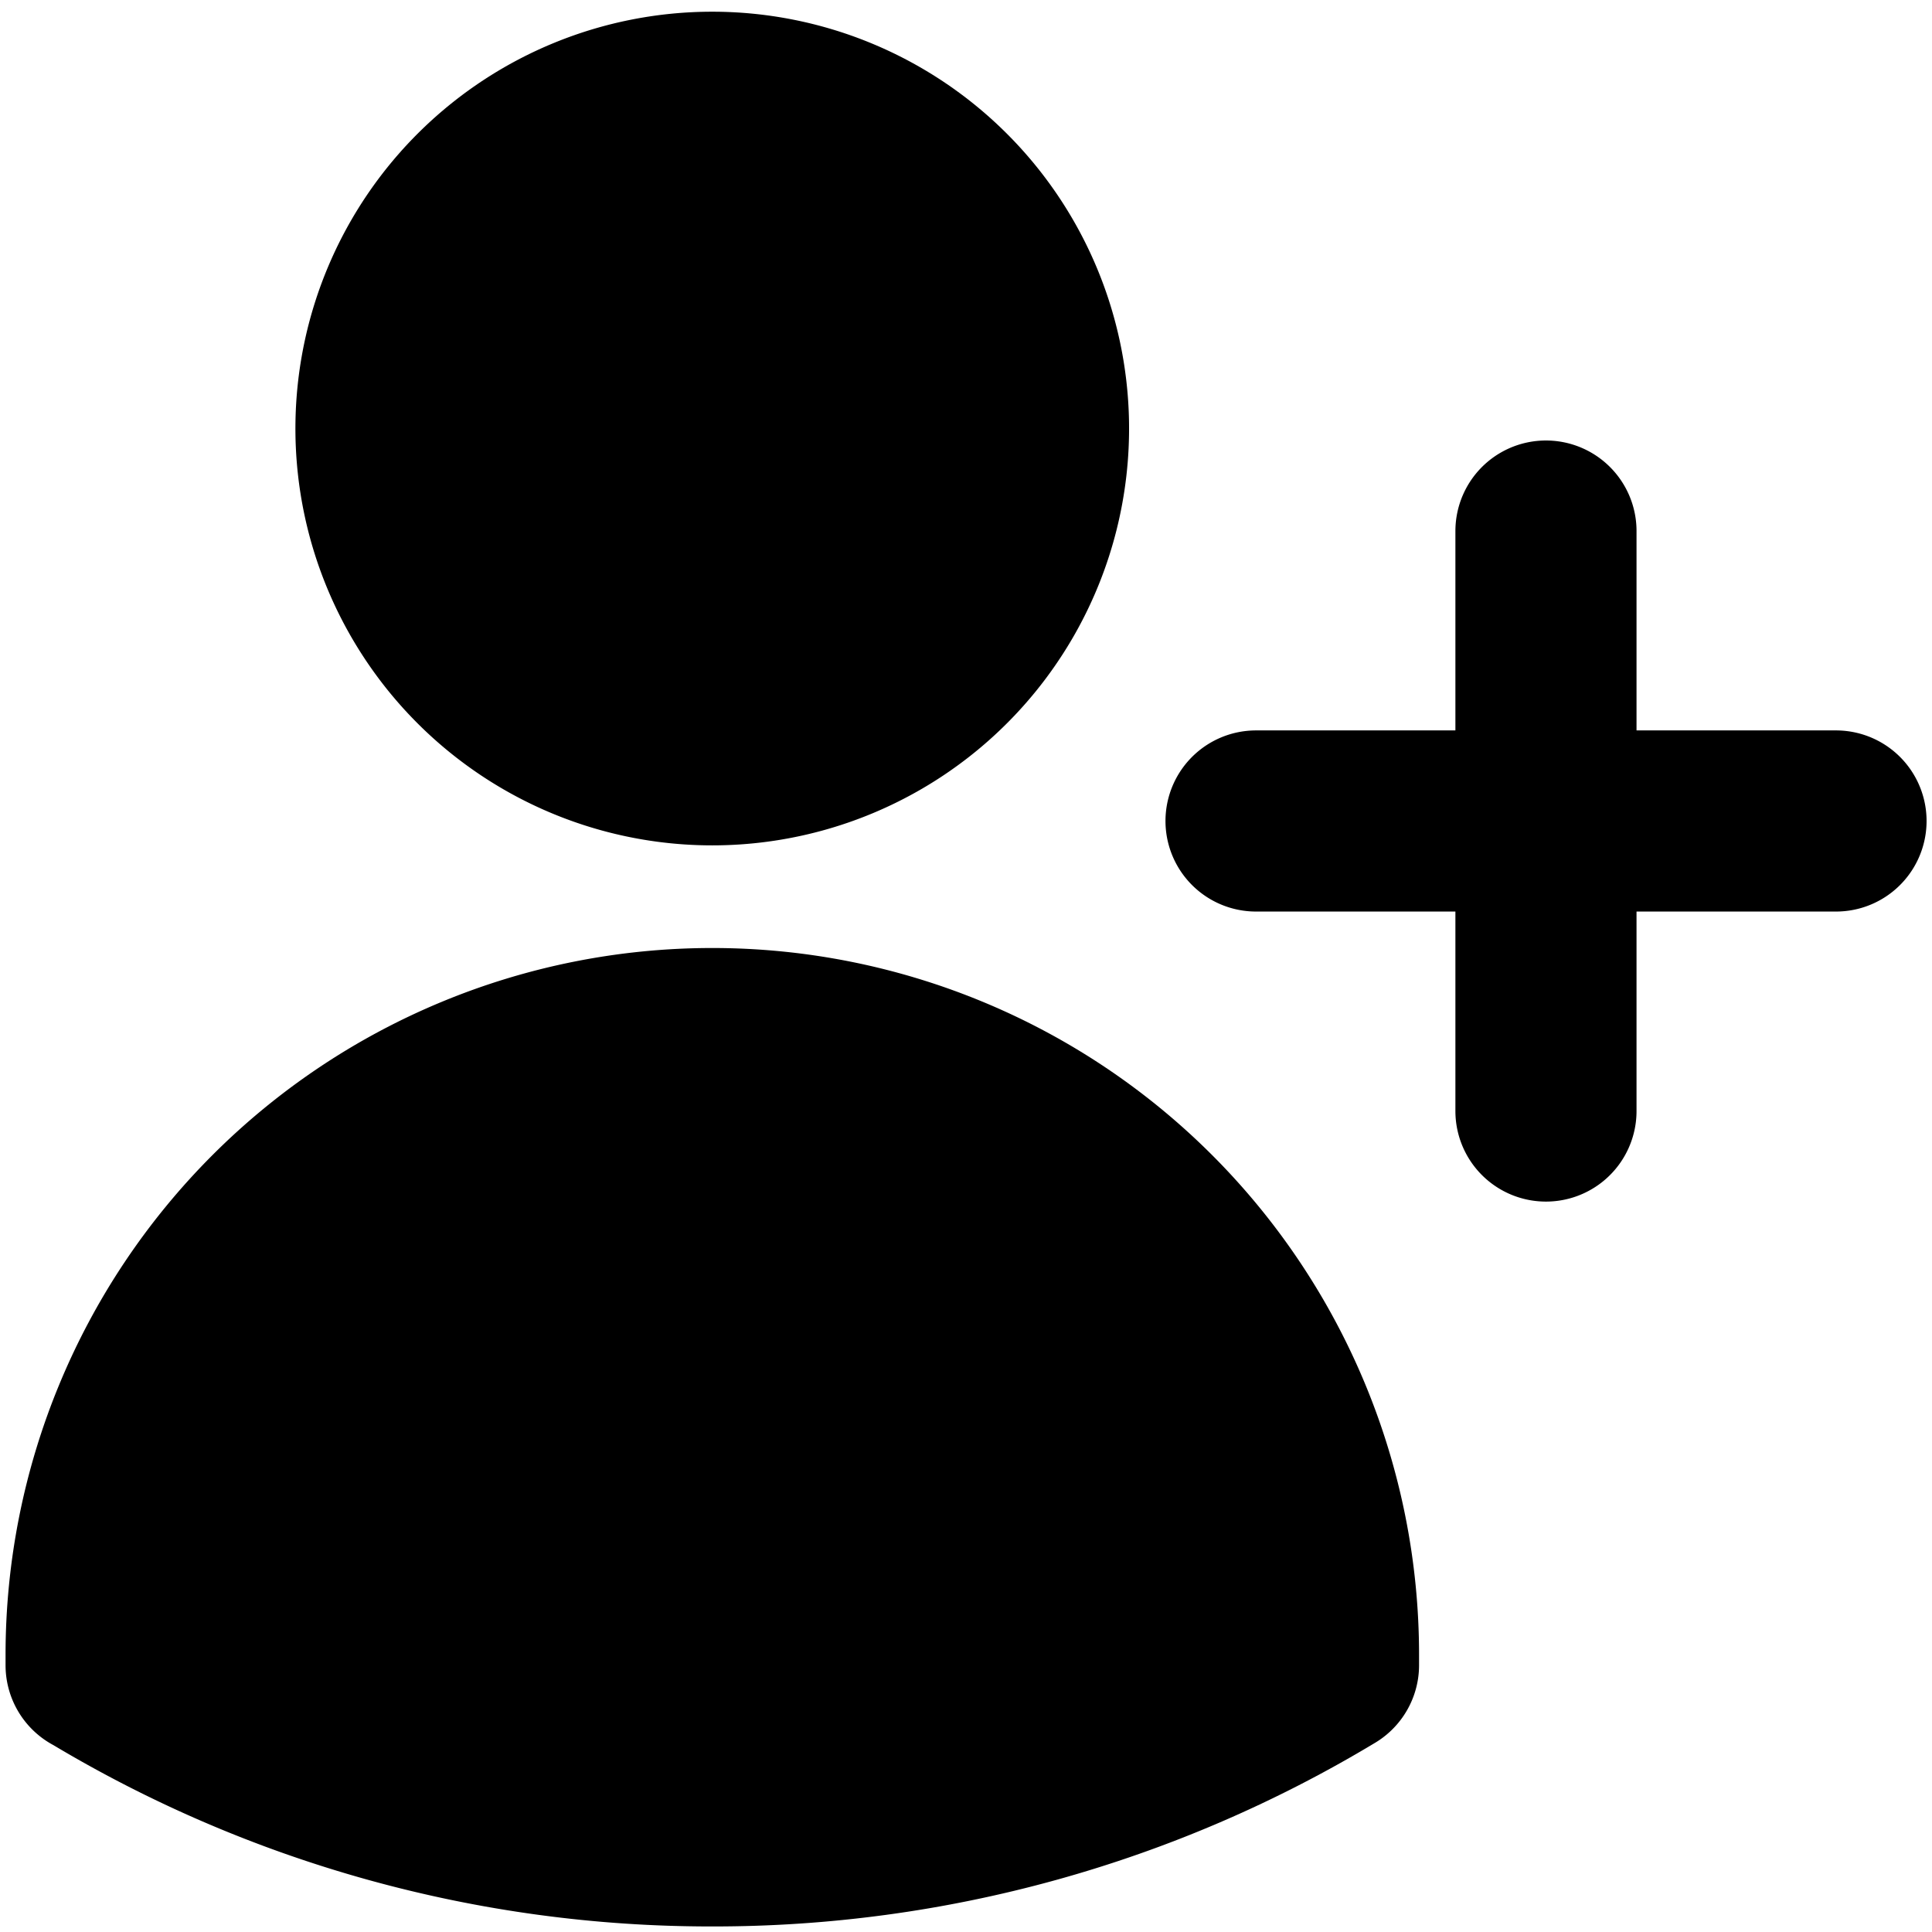 <svg xmlns="http://www.w3.org/2000/svg" width="16" height="16" viewBox="0 0 16 16">
  <defs>
    <clipPath id="a">
      <rect width="16" height="16"/>
    </clipPath>
  </defs>
  <g clip-path="url(#a)">
    <path stroke="currentColor" stroke-linecap="round" stroke-linejoin="round" stroke-width="1.5" d="M12.803 4.398v2.401m0 0v2.402m0-2.402h2.402m-2.402 0h-2.401M8.6 3.497a2.702 2.702 0 1 1-5.403 0 2.702 2.702 0 0 1 5.403 0ZM.796 13.791v-.087a5.103 5.103 0 0 1 10.206 0v.086a9.86 9.86 0 0 1-5.103 1.414A9.86 9.86 0 0 1 .796 13.79Z"/>
  </g>
</svg>
